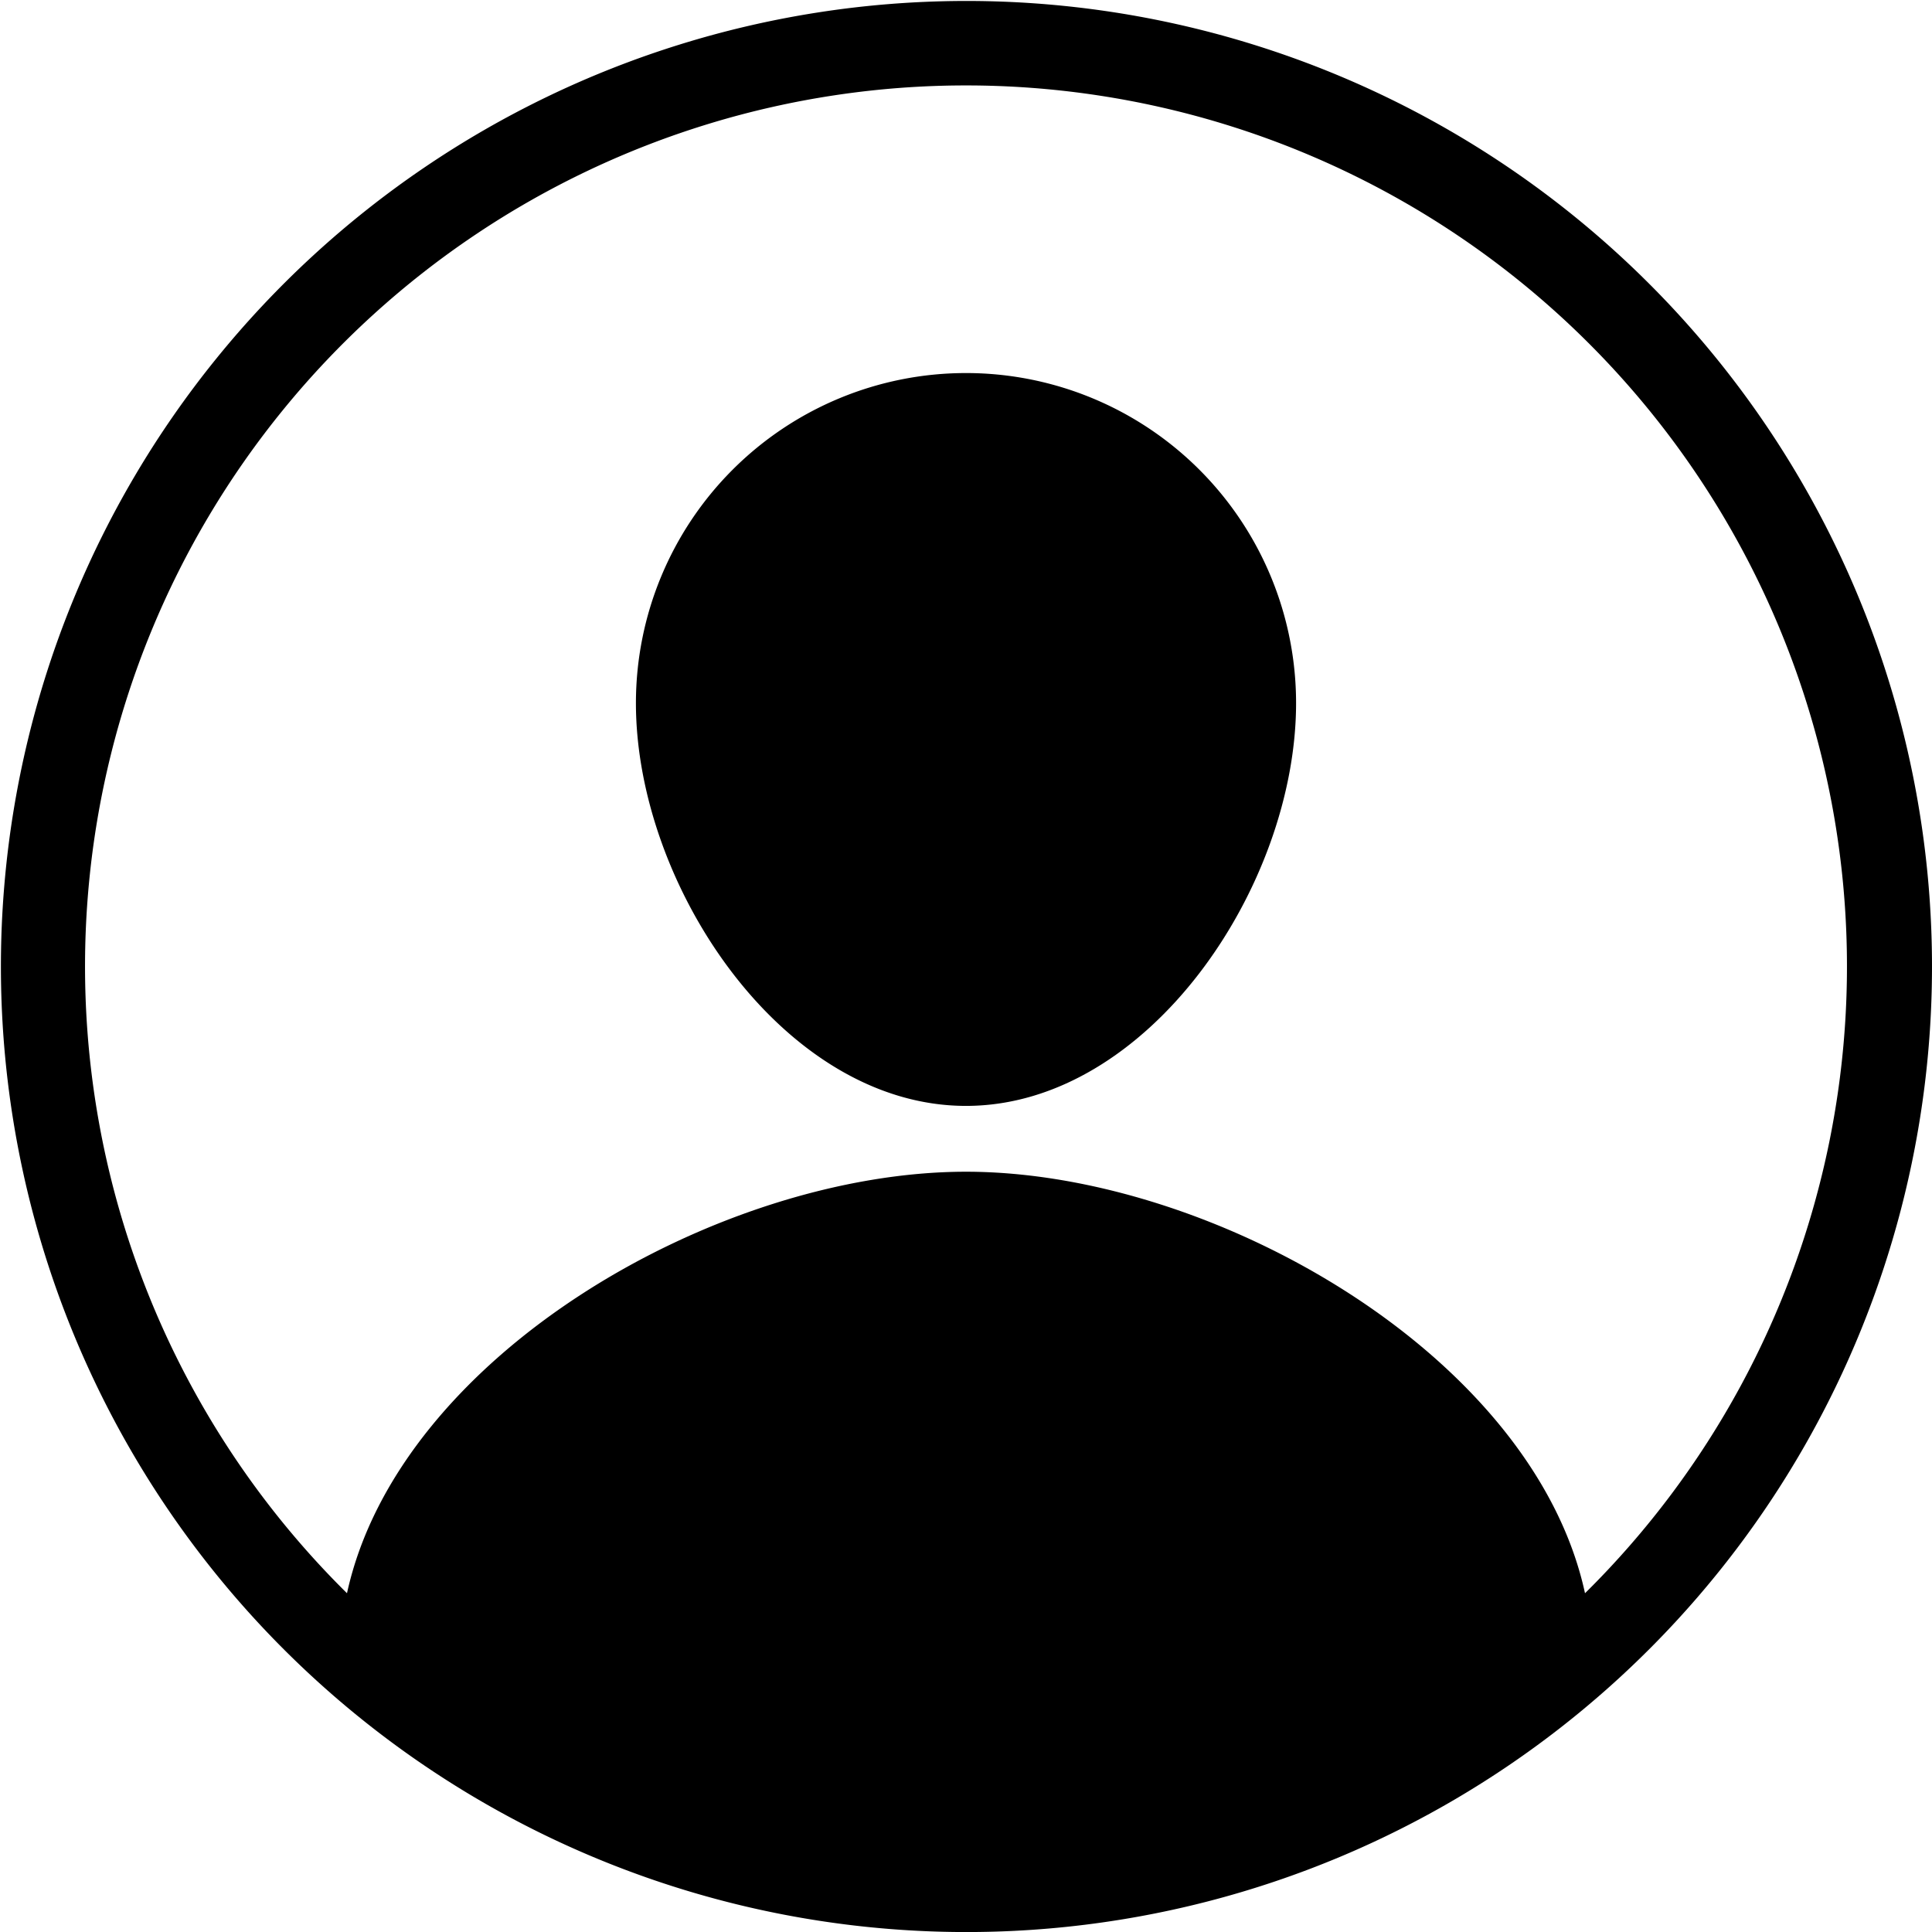 <svg viewBox="0 0 42.26 42.26"><path d="M21.13 8.16a7.22 7.22 0 00-7.22 7.22c0 4 3.23 8.81 7.22 8.81s7.22-4.81 7.22-8.81a7.22 7.22 0 00-7.22-7.22zm19.46 4.75A21.12 21.12 0 1029.35 40.6a21.12 21.12 0 0011.24-27.69zm-5.92 21.94c-1.13-5.21-8.14-9.22-13.54-9.22s-12.4 4-13.54 9.22a19.27 19.27 0 1127.08 0z"/></svg>